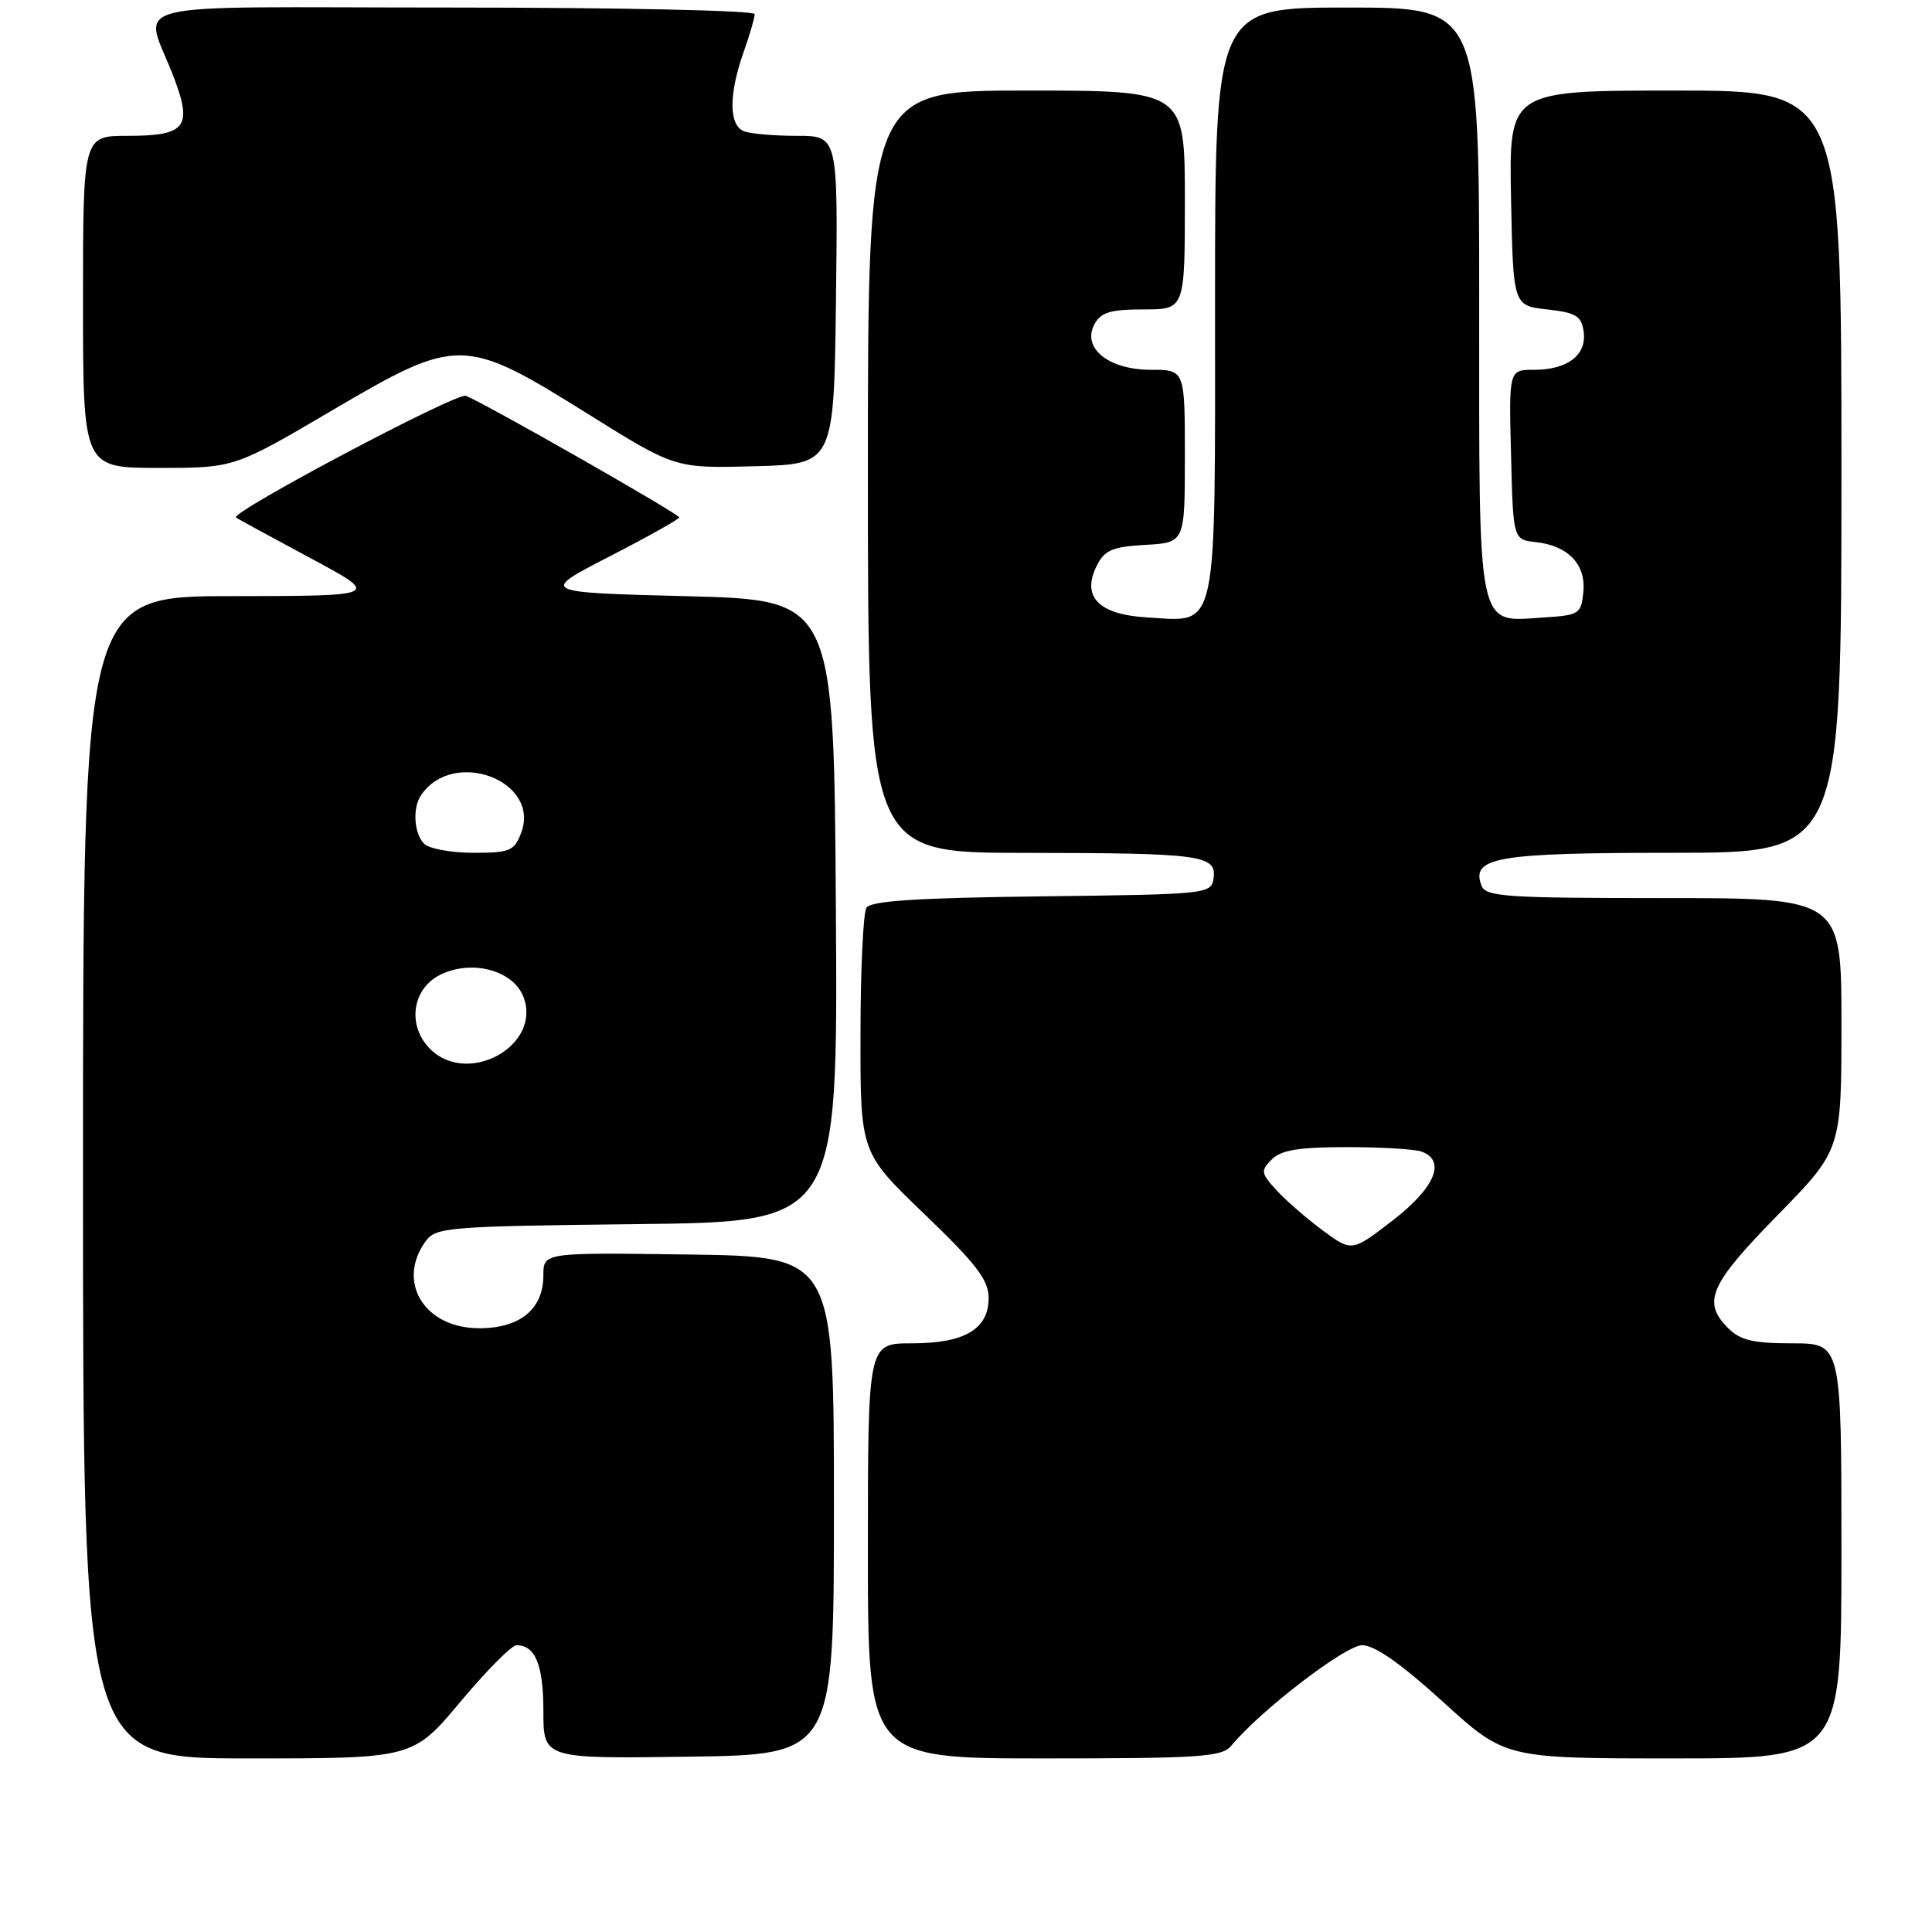 <?xml version="1.0" encoding="UTF-8" standalone="no"?>
<!DOCTYPE svg PUBLIC "-//W3C//DTD SVG 1.1//EN" "http://www.w3.org/Graphics/SVG/1.1/DTD/svg11.dtd" >
<svg xmlns="http://www.w3.org/2000/svg" xmlns:xlink="http://www.w3.org/1999/xlink" version="1.1" viewBox="0 0 256 256">
 <g >
 <path fill="currentColor"
d=" M 61.00 225.50 C 64.45 221.38 67.80 218.00 68.44 218.00 C 70.93 218.00 72.00 220.61 72.00 226.72 C 72.00 233.04 72.00 233.04 91.25 232.77 C 110.50 232.50 110.50 232.50 110.50 199.50 C 110.50 166.50 110.50 166.50 91.25 166.23 C 72.00 165.96 72.00 165.96 72.00 168.98 C 72.00 173.46 68.92 176.00 63.50 176.00 C 56.23 176.00 52.47 169.85 56.42 164.44 C 57.75 162.62 59.45 162.48 84.43 162.20 C 111.02 161.91 111.02 161.91 110.76 120.70 C 110.50 79.50 110.50 79.50 91.00 79.00 C 71.50 78.50 71.50 78.50 80.75 73.74 C 85.84 71.12 90.00 68.79 90.00 68.56 C 90.00 68.10 64.18 53.39 61.73 52.45 C 60.51 51.98 30.48 67.88 31.27 68.58 C 31.40 68.69 35.77 71.07 41.00 73.88 C 50.50 78.97 50.50 78.97 30.75 78.99 C 11.00 79.00 11.00 79.00 11.00 156.00 C 11.00 233.00 11.00 233.00 32.86 233.00 C 54.72 233.00 54.72 233.00 61.00 225.50 Z  M 163.13 231.34 C 166.99 226.66 178.27 218.00 180.50 218.00 C 182.15 218.00 185.65 220.45 191.20 225.50 C 199.44 233.00 199.44 233.00 221.72 233.00 C 244.00 233.00 244.00 233.00 244.00 205.50 C 244.00 178.00 244.00 178.00 237.50 178.00 C 232.33 178.00 230.59 177.59 229.00 176.00 C 225.52 172.52 226.51 170.24 235.50 161.06 C 244.00 152.37 244.00 152.37 244.00 135.68 C 244.00 119.00 244.00 119.00 220.47 119.00 C 199.55 119.00 196.87 118.82 196.31 117.36 C 194.86 113.59 198.30 113.00 221.69 113.00 C 244.00 113.00 244.00 113.00 244.00 62.50 C 244.00 12.00 244.00 12.00 221.97 12.00 C 199.95 12.00 199.95 12.00 200.22 26.25 C 200.50 40.50 200.50 40.50 205.00 41.00 C 208.84 41.43 209.55 41.86 209.84 43.94 C 210.28 47.03 207.72 49.00 203.28 49.00 C 199.93 49.00 199.93 49.00 200.22 60.25 C 200.50 71.50 200.50 71.50 203.50 71.83 C 207.80 72.31 210.16 74.78 209.80 78.45 C 209.52 81.34 209.25 81.52 204.64 81.81 C 195.57 82.39 196.00 84.45 196.00 39.85 C 196.00 1.00 196.00 1.00 178.50 1.00 C 161.00 1.00 161.00 1.00 161.00 39.85 C 161.00 84.65 161.49 82.36 151.98 81.81 C 145.58 81.43 143.28 79.08 145.31 74.99 C 146.36 72.89 147.36 72.45 151.77 72.20 C 157.00 71.90 157.00 71.90 157.00 60.45 C 157.00 49.00 157.00 49.00 152.50 49.00 C 146.90 49.00 143.33 46.13 145.01 42.98 C 145.87 41.38 147.11 41.00 151.54 41.00 C 157.00 41.00 157.00 41.00 157.00 26.50 C 157.00 12.00 157.00 12.00 136.00 12.00 C 115.00 12.00 115.00 12.00 115.00 62.50 C 115.00 113.00 115.00 113.00 135.75 113.01 C 159.20 113.03 161.24 113.30 160.80 116.38 C 160.51 118.46 160.06 118.51 138.05 118.77 C 121.62 118.97 115.38 119.37 114.81 120.27 C 114.38 120.95 114.02 128.53 114.02 137.11 C 114.00 152.72 114.00 152.72 122.50 160.88 C 129.36 167.47 131.00 169.61 131.00 171.97 C 131.00 176.13 127.83 178.00 120.78 178.00 C 115.00 178.00 115.00 178.00 115.00 205.50 C 115.00 233.00 115.00 233.00 138.38 233.00 C 158.95 233.00 161.92 232.80 163.13 231.34 Z  M 44.02 54.37 C 60.70 44.57 61.47 44.58 77.97 54.89 C 89.45 62.06 89.45 62.06 99.97 61.78 C 110.50 61.50 110.50 61.50 110.77 39.75 C 111.04 18.00 111.04 18.00 105.60 18.00 C 102.61 18.00 99.45 17.73 98.58 17.39 C 96.58 16.62 96.55 12.54 98.50 7.00 C 99.33 4.66 100.00 2.36 100.00 1.87 C 100.00 1.39 82.14 1.00 59.93 1.00 C 14.39 1.00 19.11 -0.21 23.10 10.43 C 25.51 16.87 24.58 18.00 16.88 18.00 C 11.00 18.00 11.00 18.00 11.00 40.00 C 11.00 62.00 11.00 62.00 21.02 62.00 C 31.05 62.00 31.05 62.00 44.02 54.37 Z  M 57.00 139.00 C 53.89 135.89 54.60 130.94 58.42 129.12 C 62.69 127.08 68.16 128.64 69.42 132.25 C 71.67 138.65 61.93 143.93 57.00 139.00 Z  M 56.20 111.80 C 54.86 110.46 54.64 107.09 55.77 105.40 C 60.00 99.06 71.69 103.43 69.05 110.37 C 68.14 112.76 67.56 113.00 62.72 113.00 C 59.80 113.00 56.86 112.46 56.20 111.80 Z  M 175.32 163.08 C 173.22 161.53 170.46 159.14 169.19 157.76 C 167.07 155.45 167.01 155.13 168.52 153.63 C 169.76 152.38 172.11 152.00 178.49 152.00 C 183.08 152.00 187.55 152.27 188.42 152.61 C 191.63 153.84 190.12 157.40 184.57 161.69 C 179.14 165.88 179.14 165.88 175.32 163.08 Z "/>
</g>
</svg>